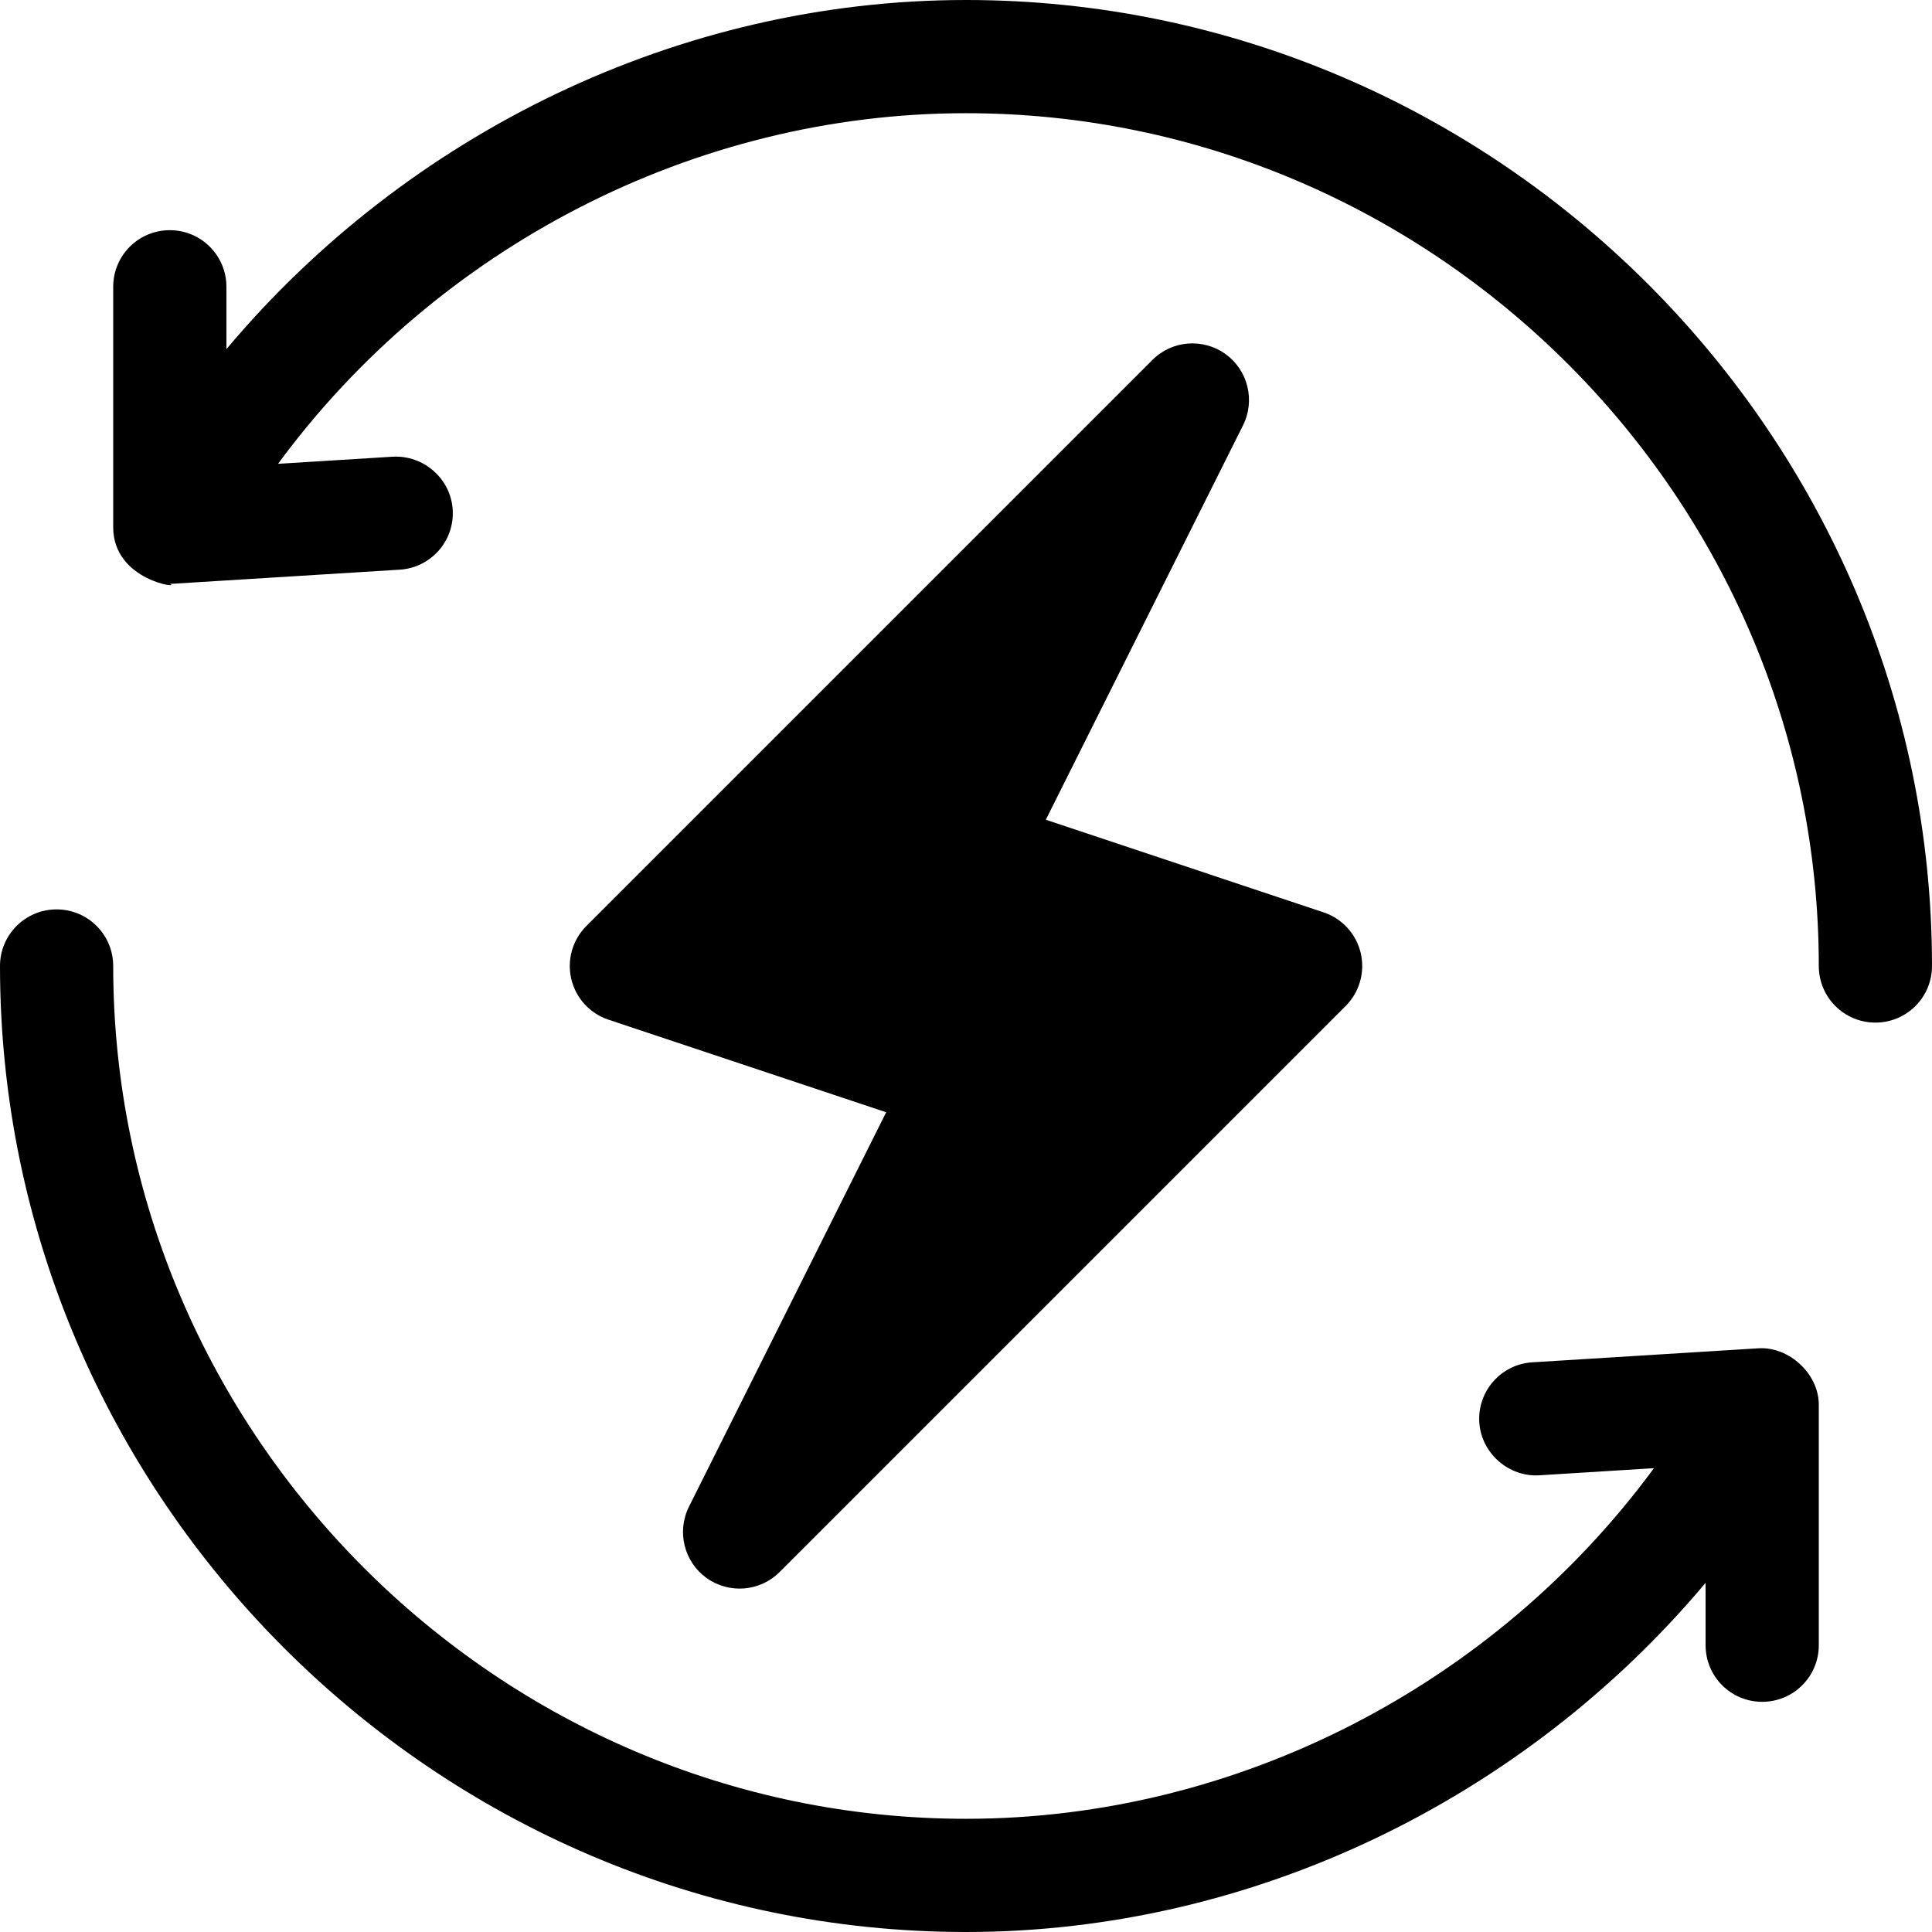 <svg xmlns="http://www.w3.org/2000/svg" xmlns:xlink="http://www.w3.org/1999/xlink" version="1.1" id="svg-20a7" x="0px" y="0px" viewBox="0 0 512 512" style="enable-background:new 0 0 512 512;" xml:space="preserve" class="u-svg-content">
	<path d="M360.605,252.558c-1.201-5.068-4.922-9.141-9.858-10.781l-73.594-24.536l52.266-104.531    c3.281-6.577,1.318-14.575-4.644-18.882c-5.991-4.292-14.194-3.647-19.38,1.567l-150,150c-3.677,3.677-5.186,8.994-3.999,14.048    c1.201,5.068,4.922,9.141,9.858,10.781l73.594,24.536l-52.266,104.531c-3.281,6.577-1.318,14.575,4.644,18.882    c5.971,4.279,14.158,3.653,19.38-1.567l150-150C360.283,262.929,361.792,257.612,360.605,252.558z"></path>
	<path d="M256,0C179.87,0,107.961,35.406,60,92.529V76c0-8.291-6.709-15-15-15s-15,6.709-15,15v63.721c0,14.315,18.49,16.364,15,15    c0.308,0,0.615-0.015,0.923-0.029l60-3.721c8.276-0.513,14.561-7.632,14.048-15.894c-0.513-8.262-7.734-14.487-15.894-14.048    l-30.394,1.89C115.783,65.651,183.9,30,256,30c124.072,0,226,101.928,226,226c0,8.291,6.709,15,15,15c8.291,0,15-6.709,15-15    C512,115.39,396.61,0,256,0z"></path>
	<path d="M466.077,357.308l-60,3.721c-8.276,0.513-14.561,7.632-14.048,15.894s7.896,14.561,15.894,14.048l30.394-1.89    C396.217,446.349,328.1,482,256,482C131.928,482,30,380.072,30,256c0-8.291-6.709-15-15-15s-15,6.709-15,15    c0,140.61,115.39,256,256,256c76.13,0,148.039-35.406,196-92.529V436c0,8.291,6.709,15,15,15c8.291,0,15-6.709,15-15v-63.721    C482,364.039,474.099,356.856,466.077,357.308z"></path>
</svg>